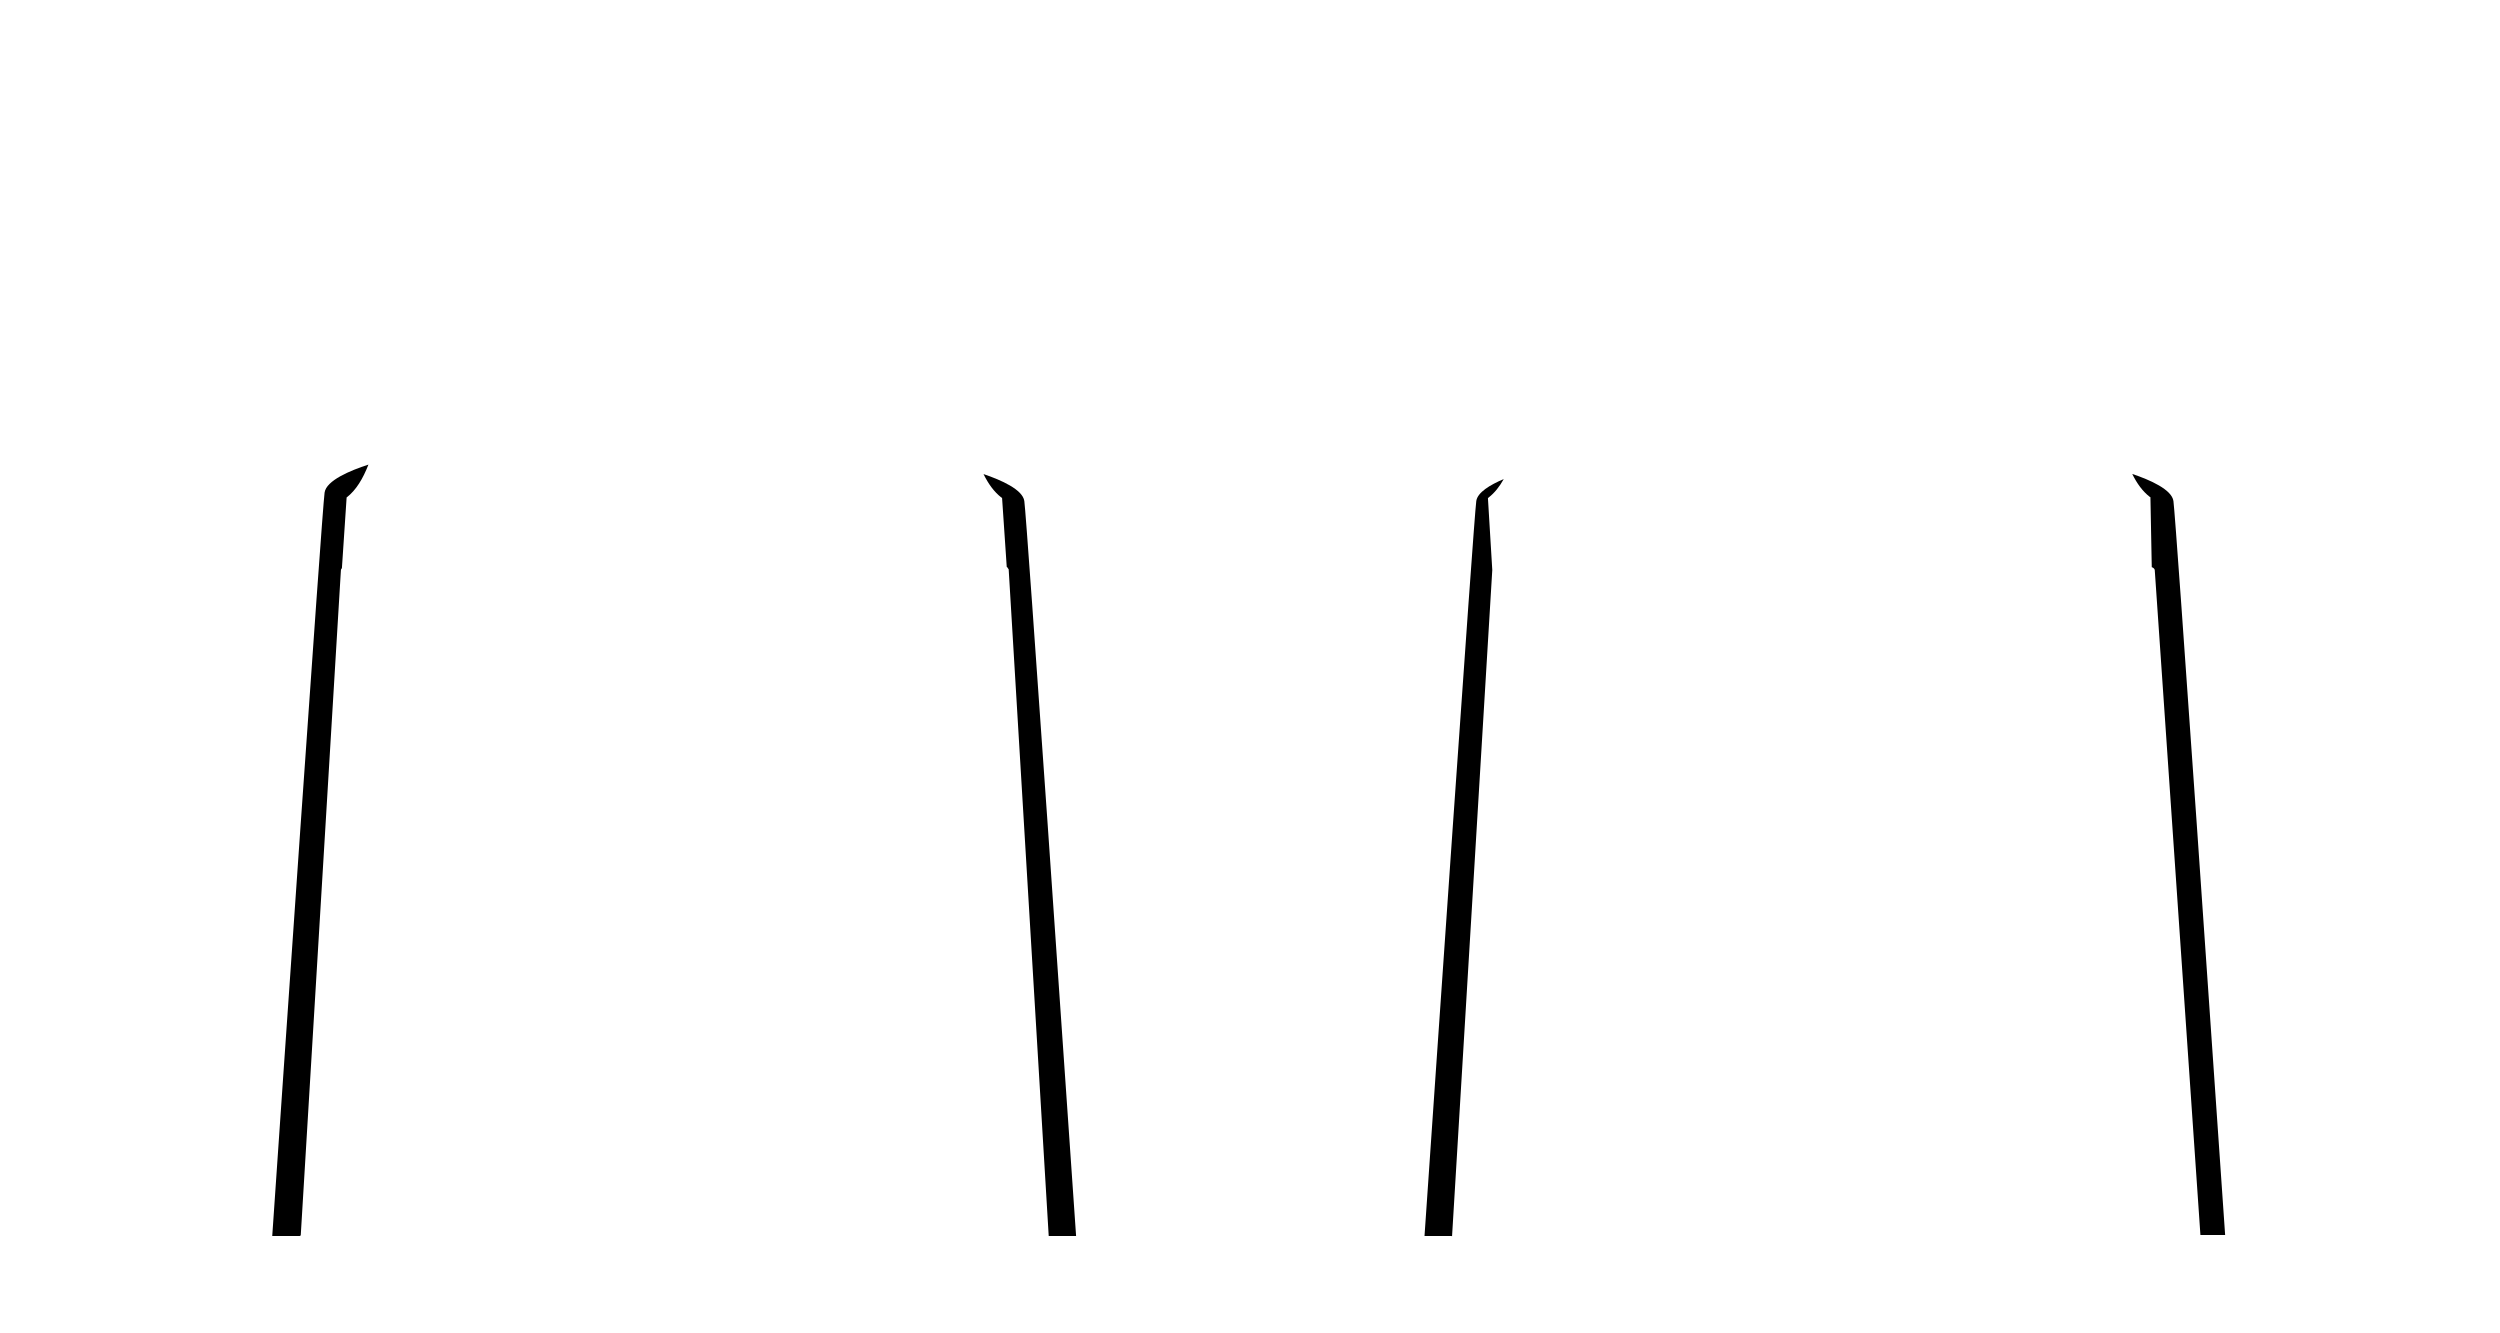 <?xml version="1.0" encoding="utf-8"?>
<!-- Generator: Adobe Illustrator 25.3.0, SVG Export Plug-In . SVG Version: 6.00 Build 0)  -->
<svg version="1.1" id="Layer_1" xmlns="http://www.w3.org/2000/svg" xmlns:xlink="http://www.w3.org/1999/xlink" x="0px" y="0px"
	 viewBox="0 0 750.2 400.1" style="enable-background:new 0 0 750.2 400.1;" xml:space="preserve">
<path d="M639.845,142.222c1.399,2.845,3.085,5.198,5.255,6.879l0.2,0.1l0.4,21
	c0.4,0.1,0.9,0.5,0.9,0.9l13.7,199.5h7.417
	c-2.793-40.725-14.767-215.02-15.515-220.256
	C651.71,146.897,645.205,144.024,639.845,142.222z"/>
<path d="M435.734,370.959l12.066-199.859v-0.1l-1.3-21.5l0.2-0.2
	c1.814-1.404,3.287-3.29,4.541-5.536c-4.115,1.731-7.869,3.994-8.238,6.58
	c-0.75,5.249-12.783,180.406-15.536,220.555h8.033L435.734,370.959z"/>
<path d="M102.6,170.5l1.4-21v-0.2c2.886-2.234,4.921-5.67,6.561-9.884
	c-5.49,1.779-12.64,4.766-13.157,8.387
	c-0.767,5.369-13.339,188.504-15.71,223.096h8.262l0.293-0.19l12.051-199.61
	C102.3,170.9,102.4,170.7,102.6,170.5z"/>
<path d="M295.135,142.26c1.431,2.919,3.153,5.328,5.365,7.04l0.2,0.1
	l1.4,20.7c0.2,0.1,0.3,0.3,0.4,0.5l0.1,0.1
	c0.1,0.1,0.1,0.2,0.1,0.4l12,199.8h8.215
	c-2.753-40.149-14.786-215.307-15.536-220.556
	C306.89,146.921,300.474,144.065,295.135,142.26z"/>
</svg>
